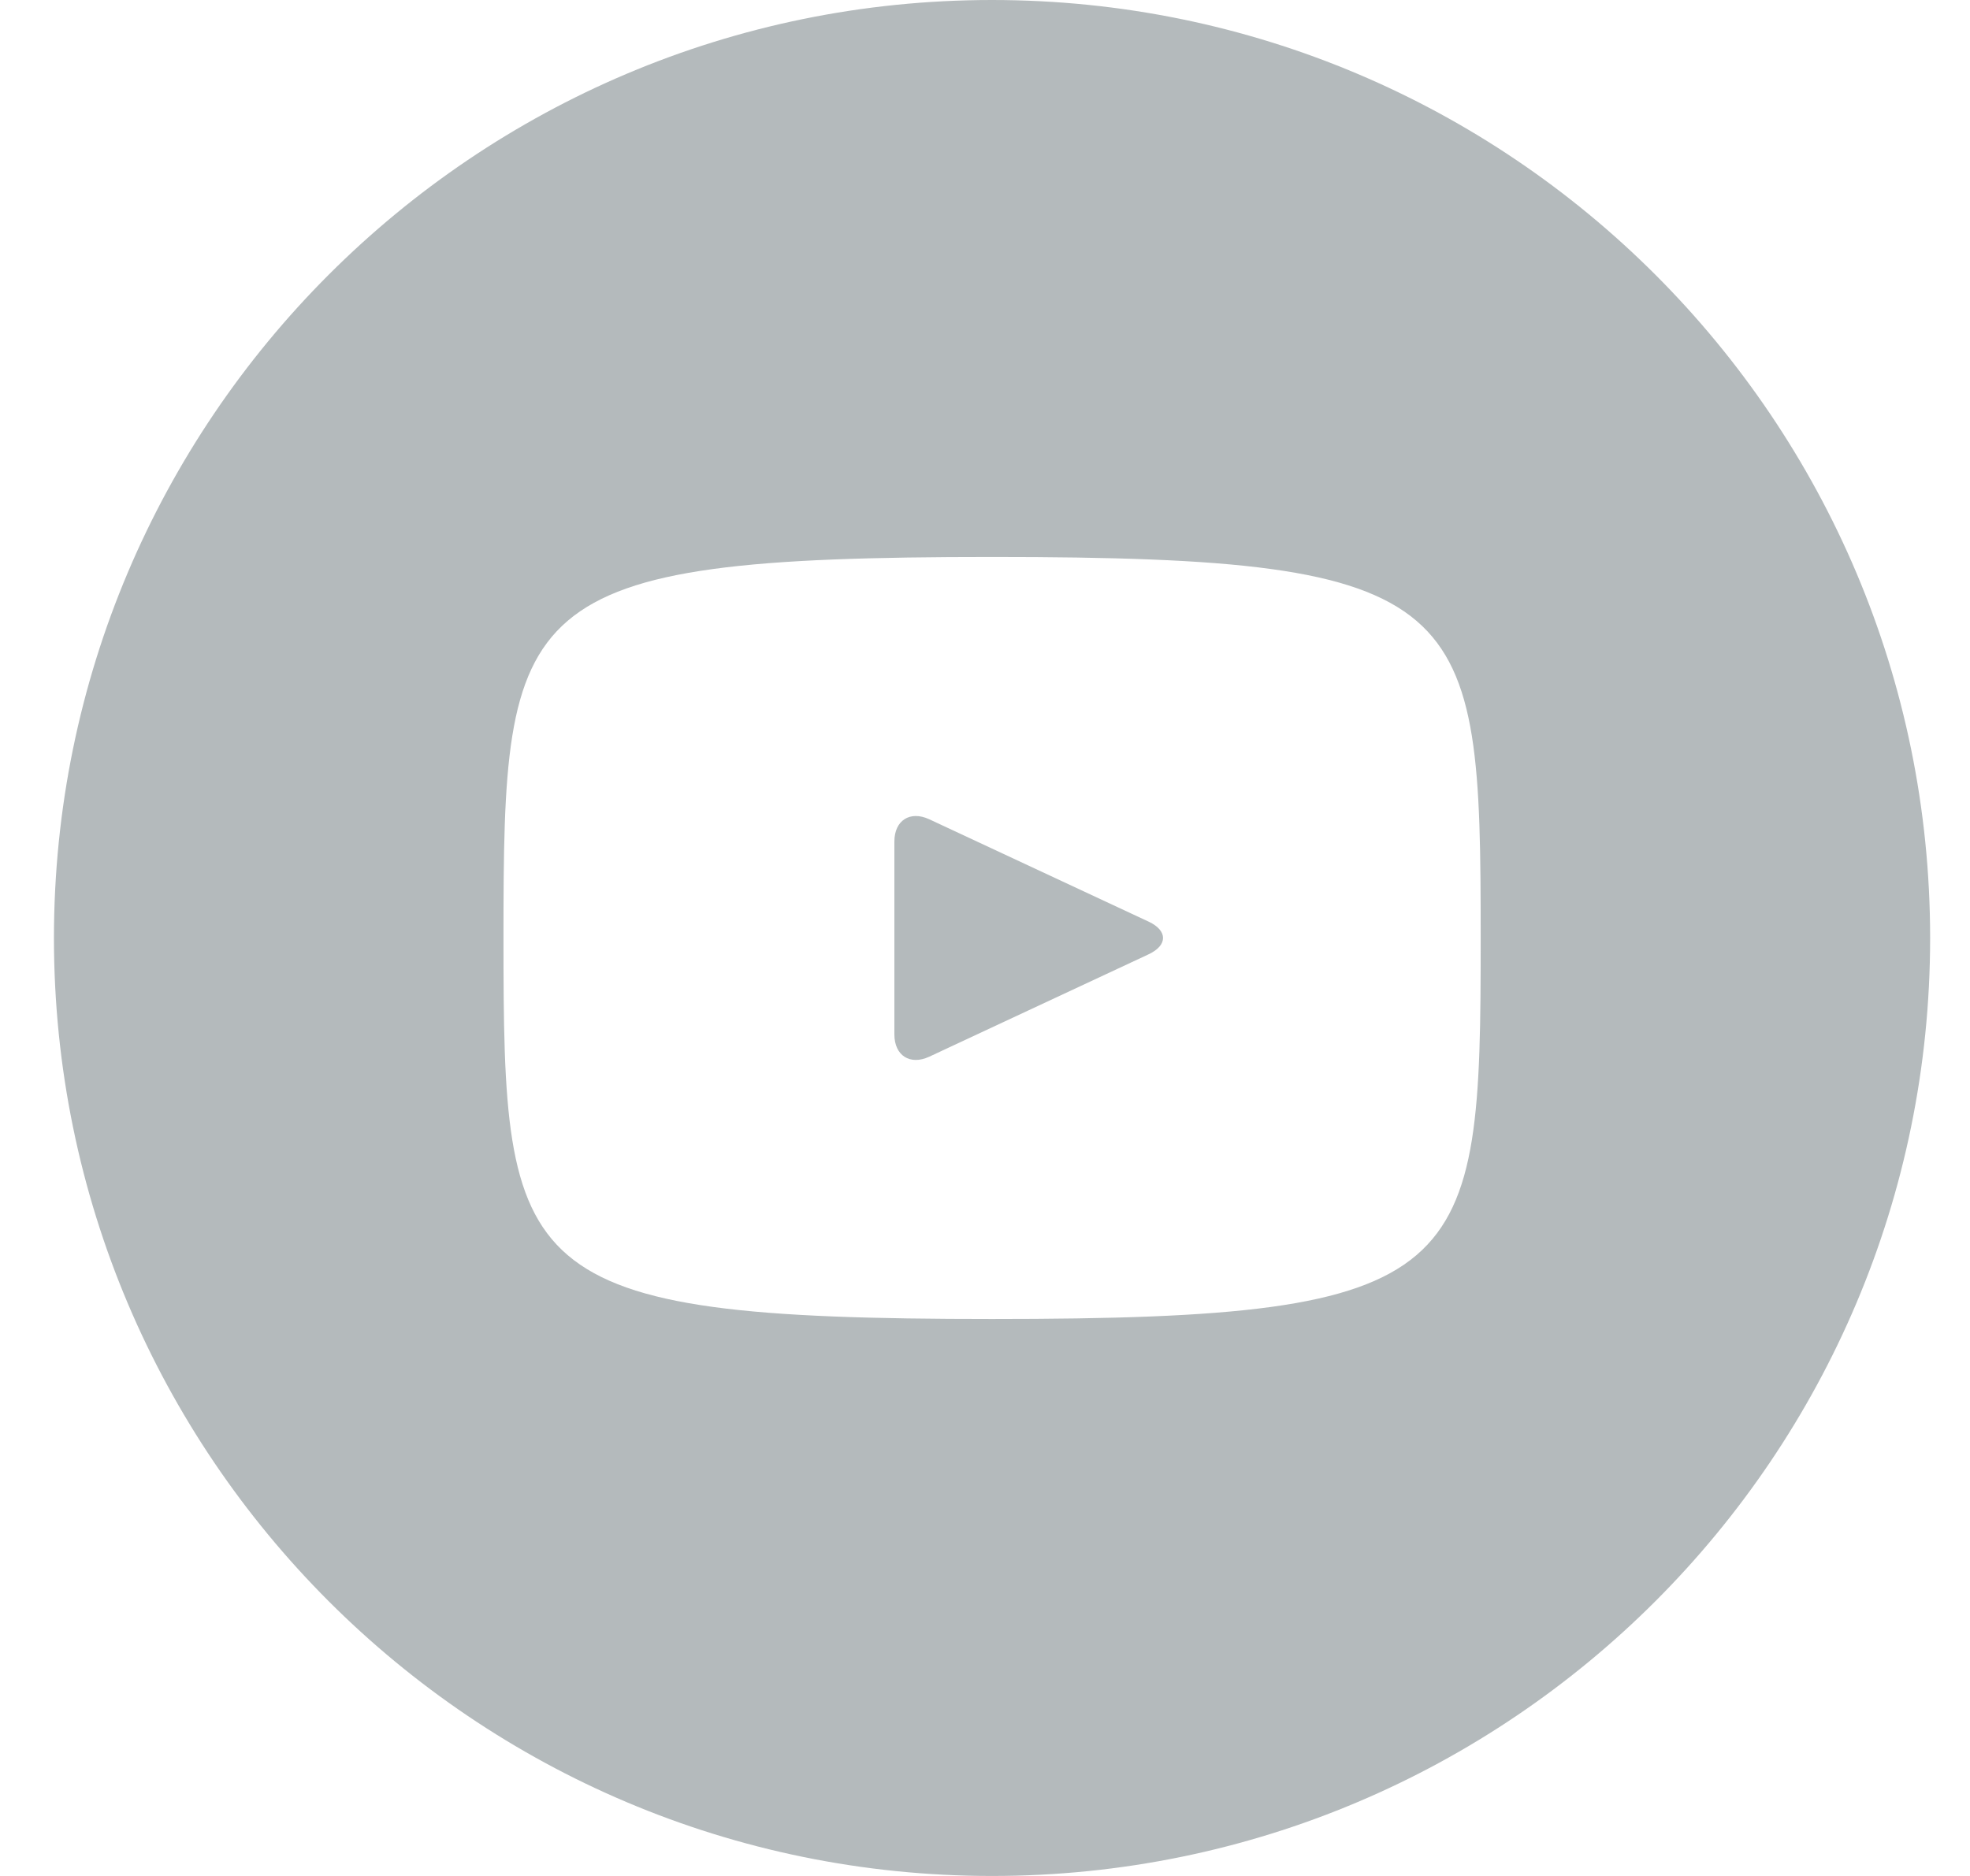 <svg width="21" height="20" viewBox="0 0 21 20" fill="none" xmlns="http://www.w3.org/2000/svg">
<path d="M12.245 9.826L9.905 8.734C9.701 8.64 9.534 8.746 9.534 8.972V11.028C9.534 11.254 9.701 11.36 9.905 11.266L12.244 10.174C12.449 10.078 12.449 9.922 12.245 9.826ZM10.575 0C5.052 0 0.575 4.477 0.575 10C0.575 15.523 5.052 20 10.575 20C16.098 20 20.575 15.523 20.575 10C20.575 4.477 16.098 0 10.575 0ZM10.575 14.062C5.456 14.062 5.367 13.601 5.367 10C5.367 6.399 5.456 5.938 10.575 5.938C15.694 5.938 15.784 6.399 15.784 10C15.784 13.601 15.694 14.062 10.575 14.062Z" fill="#B4BABC"/>
</svg>
